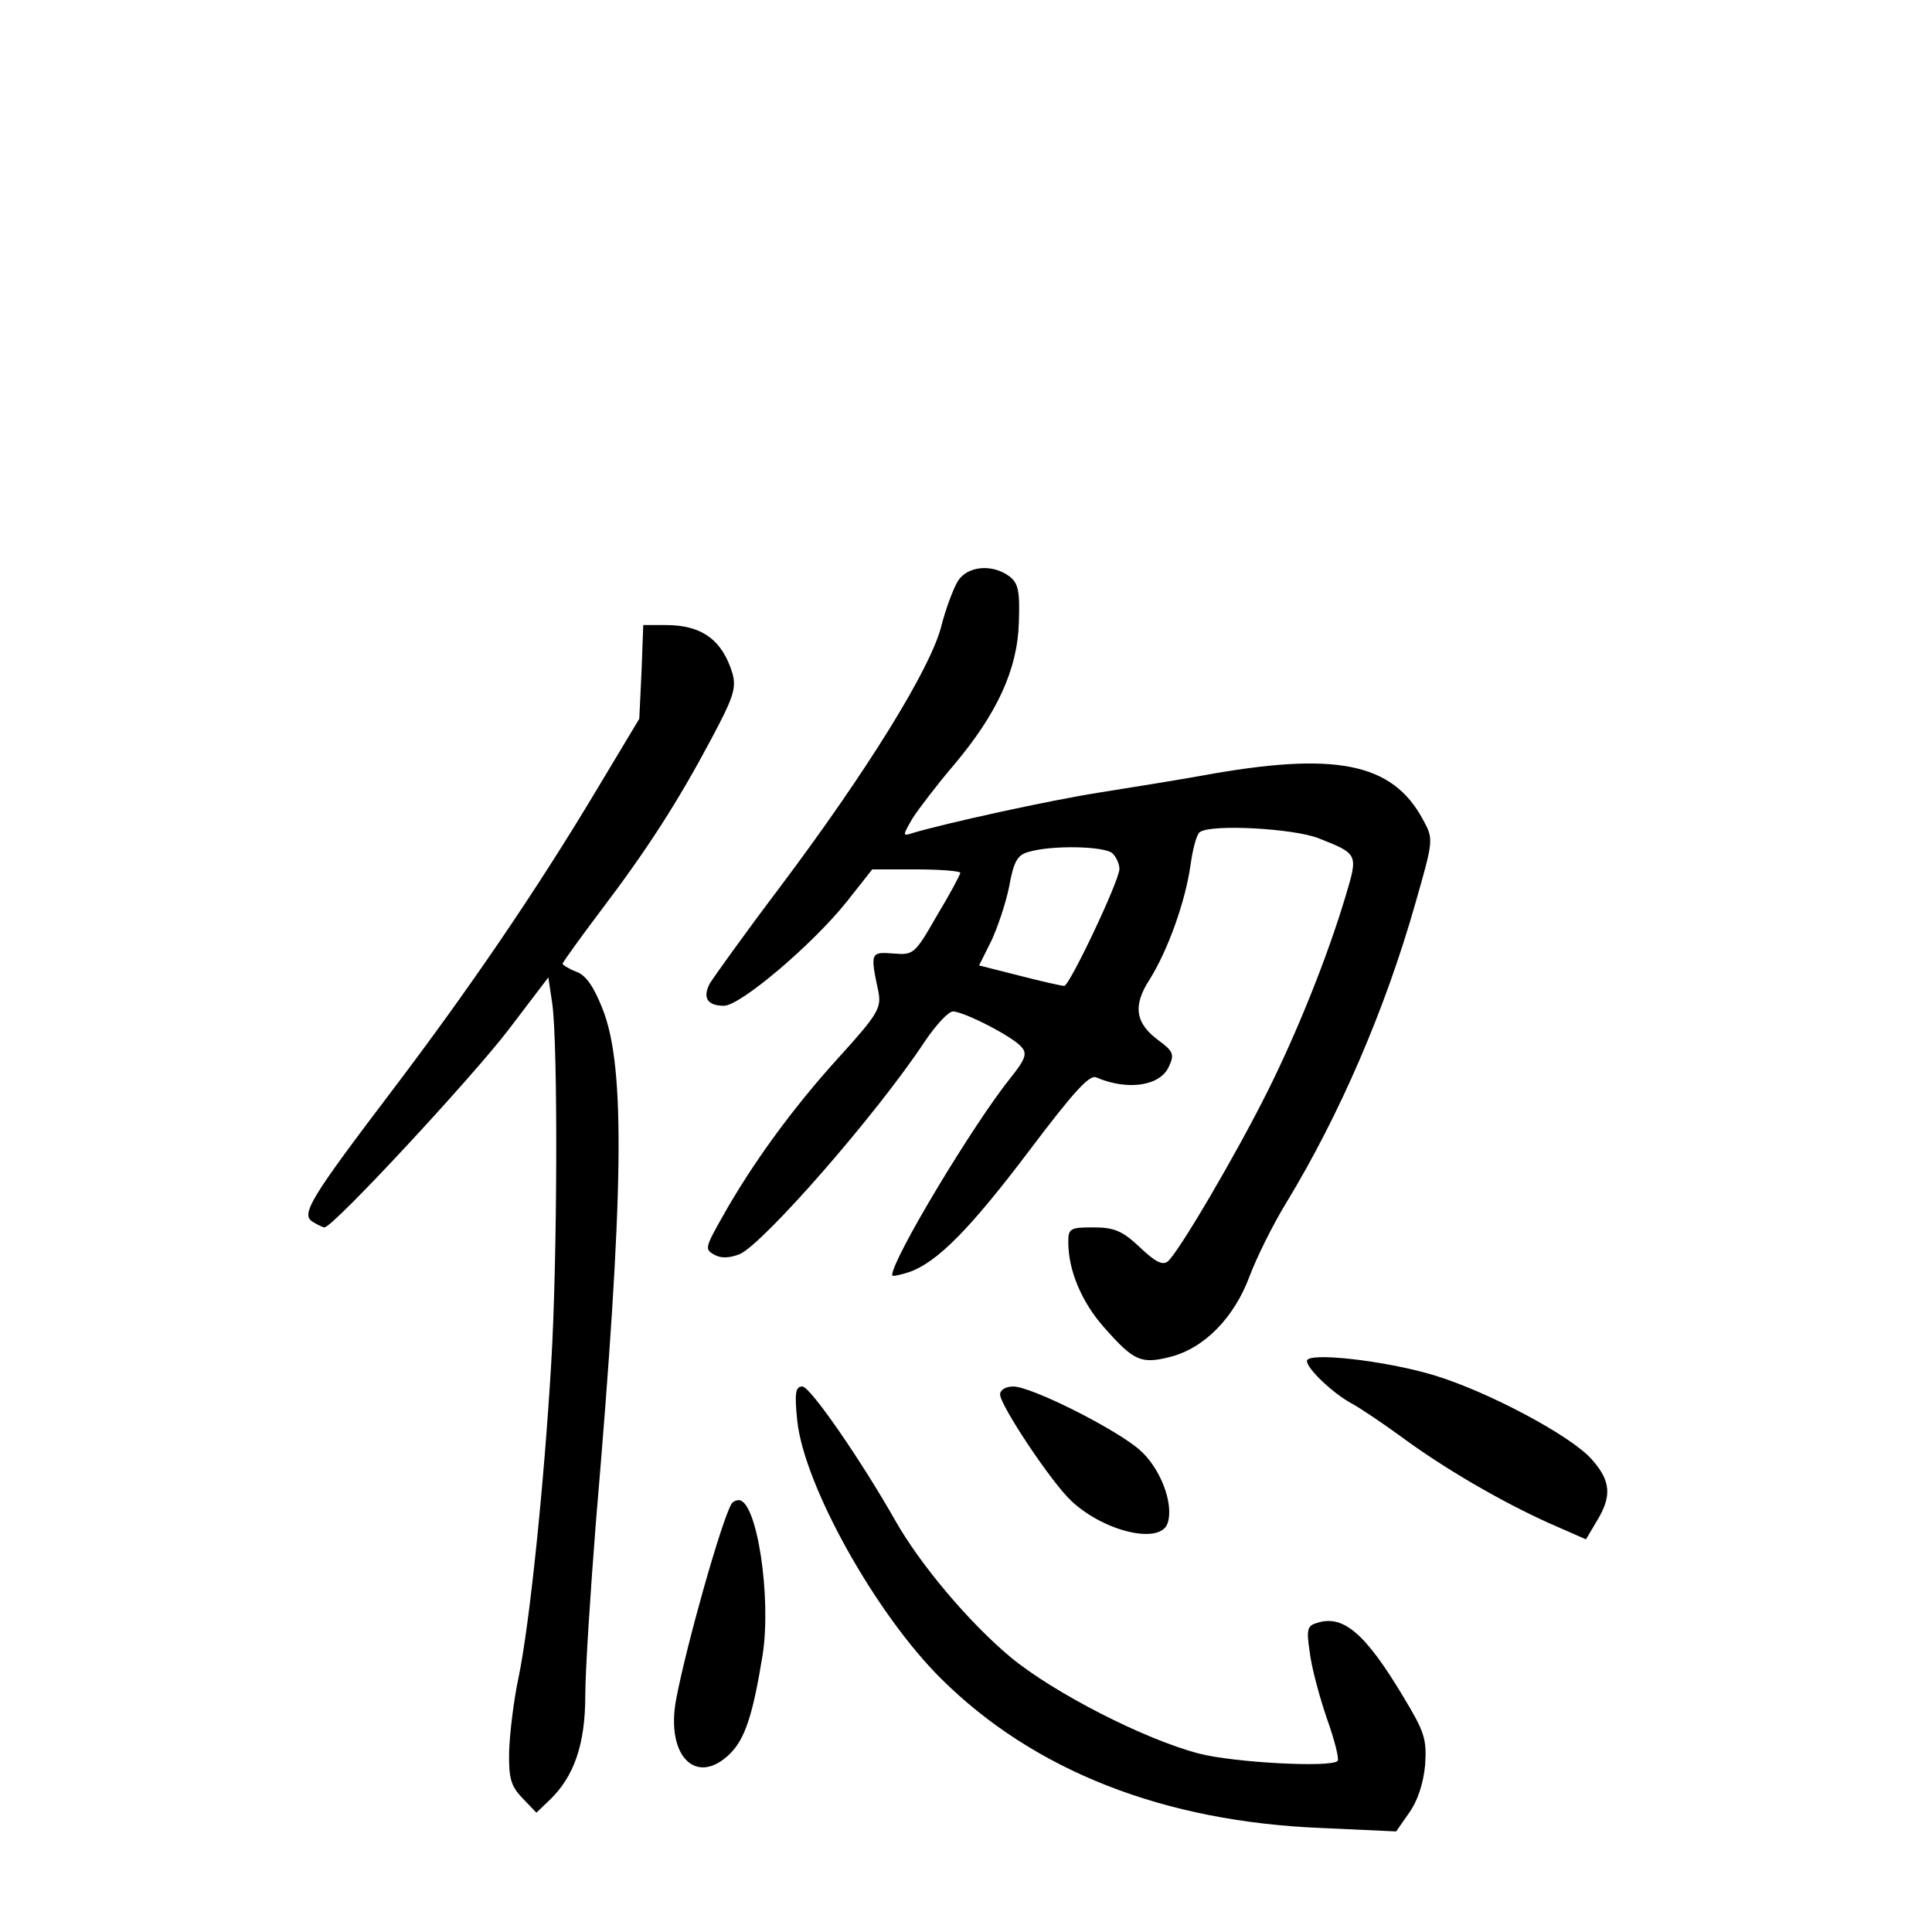 <?xml version="1.0" standalone="no"?>
<!DOCTYPE svg PUBLIC "-//W3C//DTD SVG 20010904//EN"
 "http://www.w3.org/TR/2001/REC-SVG-20010904/DTD/svg10.dtd">
<svg version="1.0" xmlns="http://www.w3.org/2000/svg"
 width="340pt" height="340pt" viewBox="0 0 340 340"
 preserveAspectRatio="xMidYMid meet">
<g transform="translate(0,340) scale(0.1,-0.1)"
fill="#000000" stroke="none">
<path d="M1686 2378 c-8 -13 -22 -50 -30 -82 -20 -75 -130 -253 -284 -458 -62
-82 -117 -159 -123 -169 -13 -25 -4 -39 25 -39 29 0 156 108 216 183 l45 57
77 0 c43 0 78 -3 78 -6 0 -3 -18 -37 -41 -75 -39 -68 -41 -70 -77 -67 -40 3
-41 2 -26 -68 5 -28 -1 -39 -70 -115 -81 -89 -153 -188 -205 -281 -30 -53 -31
-57 -14 -66 12 -7 27 -6 45 1 42 19 241 246 326 375 19 28 41 52 49 52 19 0
107 -45 121 -63 10 -11 6 -22 -19 -53 -66 -82 -209 -320 -209 -348 0 -3 13 0
29 5 50 17 108 76 213 215 77 102 105 133 117 128 56 -24 113 -15 128 19 10
21 8 27 -18 46 -41 30 -46 61 -16 107 33 53 63 138 72 201 4 29 11 56 17 59
22 14 164 6 208 -11 71 -28 70 -28 48 -102 -32 -107 -85 -239 -138 -345 -56
-112 -156 -282 -175 -298 -9 -7 -22 -1 -49 25 -31 29 -45 35 -82 35 -41 0 -44
-2 -44 -26 0 -49 23 -105 63 -150 52 -59 65 -65 116 -52 60 15 113 69 140 142
12 32 41 91 65 130 93 153 174 340 227 527 32 112 32 112 13 147 -54 100 -154
120 -389 77 -44 -8 -126 -21 -182 -30 -88 -14 -266 -53 -327 -71 -18 -6 -18
-5 0 26 11 17 43 59 72 93 77 91 113 170 115 252 2 55 -1 69 -17 81 -30 22
-73 18 -90 -8z m272 -480 c7 -7 12 -19 12 -27 0 -21 -88 -206 -97 -206 -5 0
-40 8 -79 18 l-71 18 21 42 c11 23 26 67 32 97 8 45 15 56 35 61 41 12 134 10
147 -3z"/>
<path d="M1129 2218 l-4 -83 -75 -125 c-106 -177 -224 -350 -359 -528 -145
-191 -162 -219 -141 -232 8 -5 18 -10 21 -10 15 0 259 263 324 348 l70 92 7
-47 c10 -74 9 -450 -2 -633 -13 -218 -38 -457 -57 -550 -9 -41 -16 -101 -17
-132 -1 -47 3 -61 23 -82 l25 -26 23 22 c43 41 63 98 63 184 0 43 9 183 19
309 49 576 52 795 12 898 -16 41 -30 61 -47 67 -13 5 -24 12 -24 14 0 2 30 44
67 93 82 108 136 192 195 303 39 73 44 89 37 115 -18 59 -54 85 -117 85 l-40
0 -3 -82z"/>
<path d="M2300 1005 c0 -14 47 -58 79 -75 13 -7 52 -33 85 -57 77 -57 177
-115 261 -153 l66 -29 19 32 c27 44 25 71 -9 109 -36 41 -182 119 -278 148
-87 26 -223 41 -223 25z"/>
<path d="M1403 900 c12 -114 138 -340 253 -454 164 -163 393 -252 670 -263
l131 -6 23 33 c15 21 25 52 28 84 3 46 -1 58 -39 121 -66 110 -105 144 -151
129 -18 -5 -19 -12 -13 -52 3 -26 17 -78 30 -116 14 -39 22 -72 19 -75 -12
-12 -182 -3 -244 13 -96 25 -256 107 -332 170 -73 61 -159 163 -203 241 -59
104 -149 235 -163 235 -12 0 -14 -11 -9 -60z"/>
<path d="M1760 946 c0 -19 91 -156 126 -188 58 -54 157 -77 169 -38 11 34 -13
97 -50 129 -43 37 -190 111 -222 111 -13 0 -23 -6 -23 -14z"/>
<path d="M1287 753 c-18 -32 -79 -248 -97 -343 -19 -100 35 -155 95 -96 26 26
40 68 57 173 16 102 -10 273 -42 273 -5 0 -11 -3 -13 -7z"/>
</g>
</svg>

